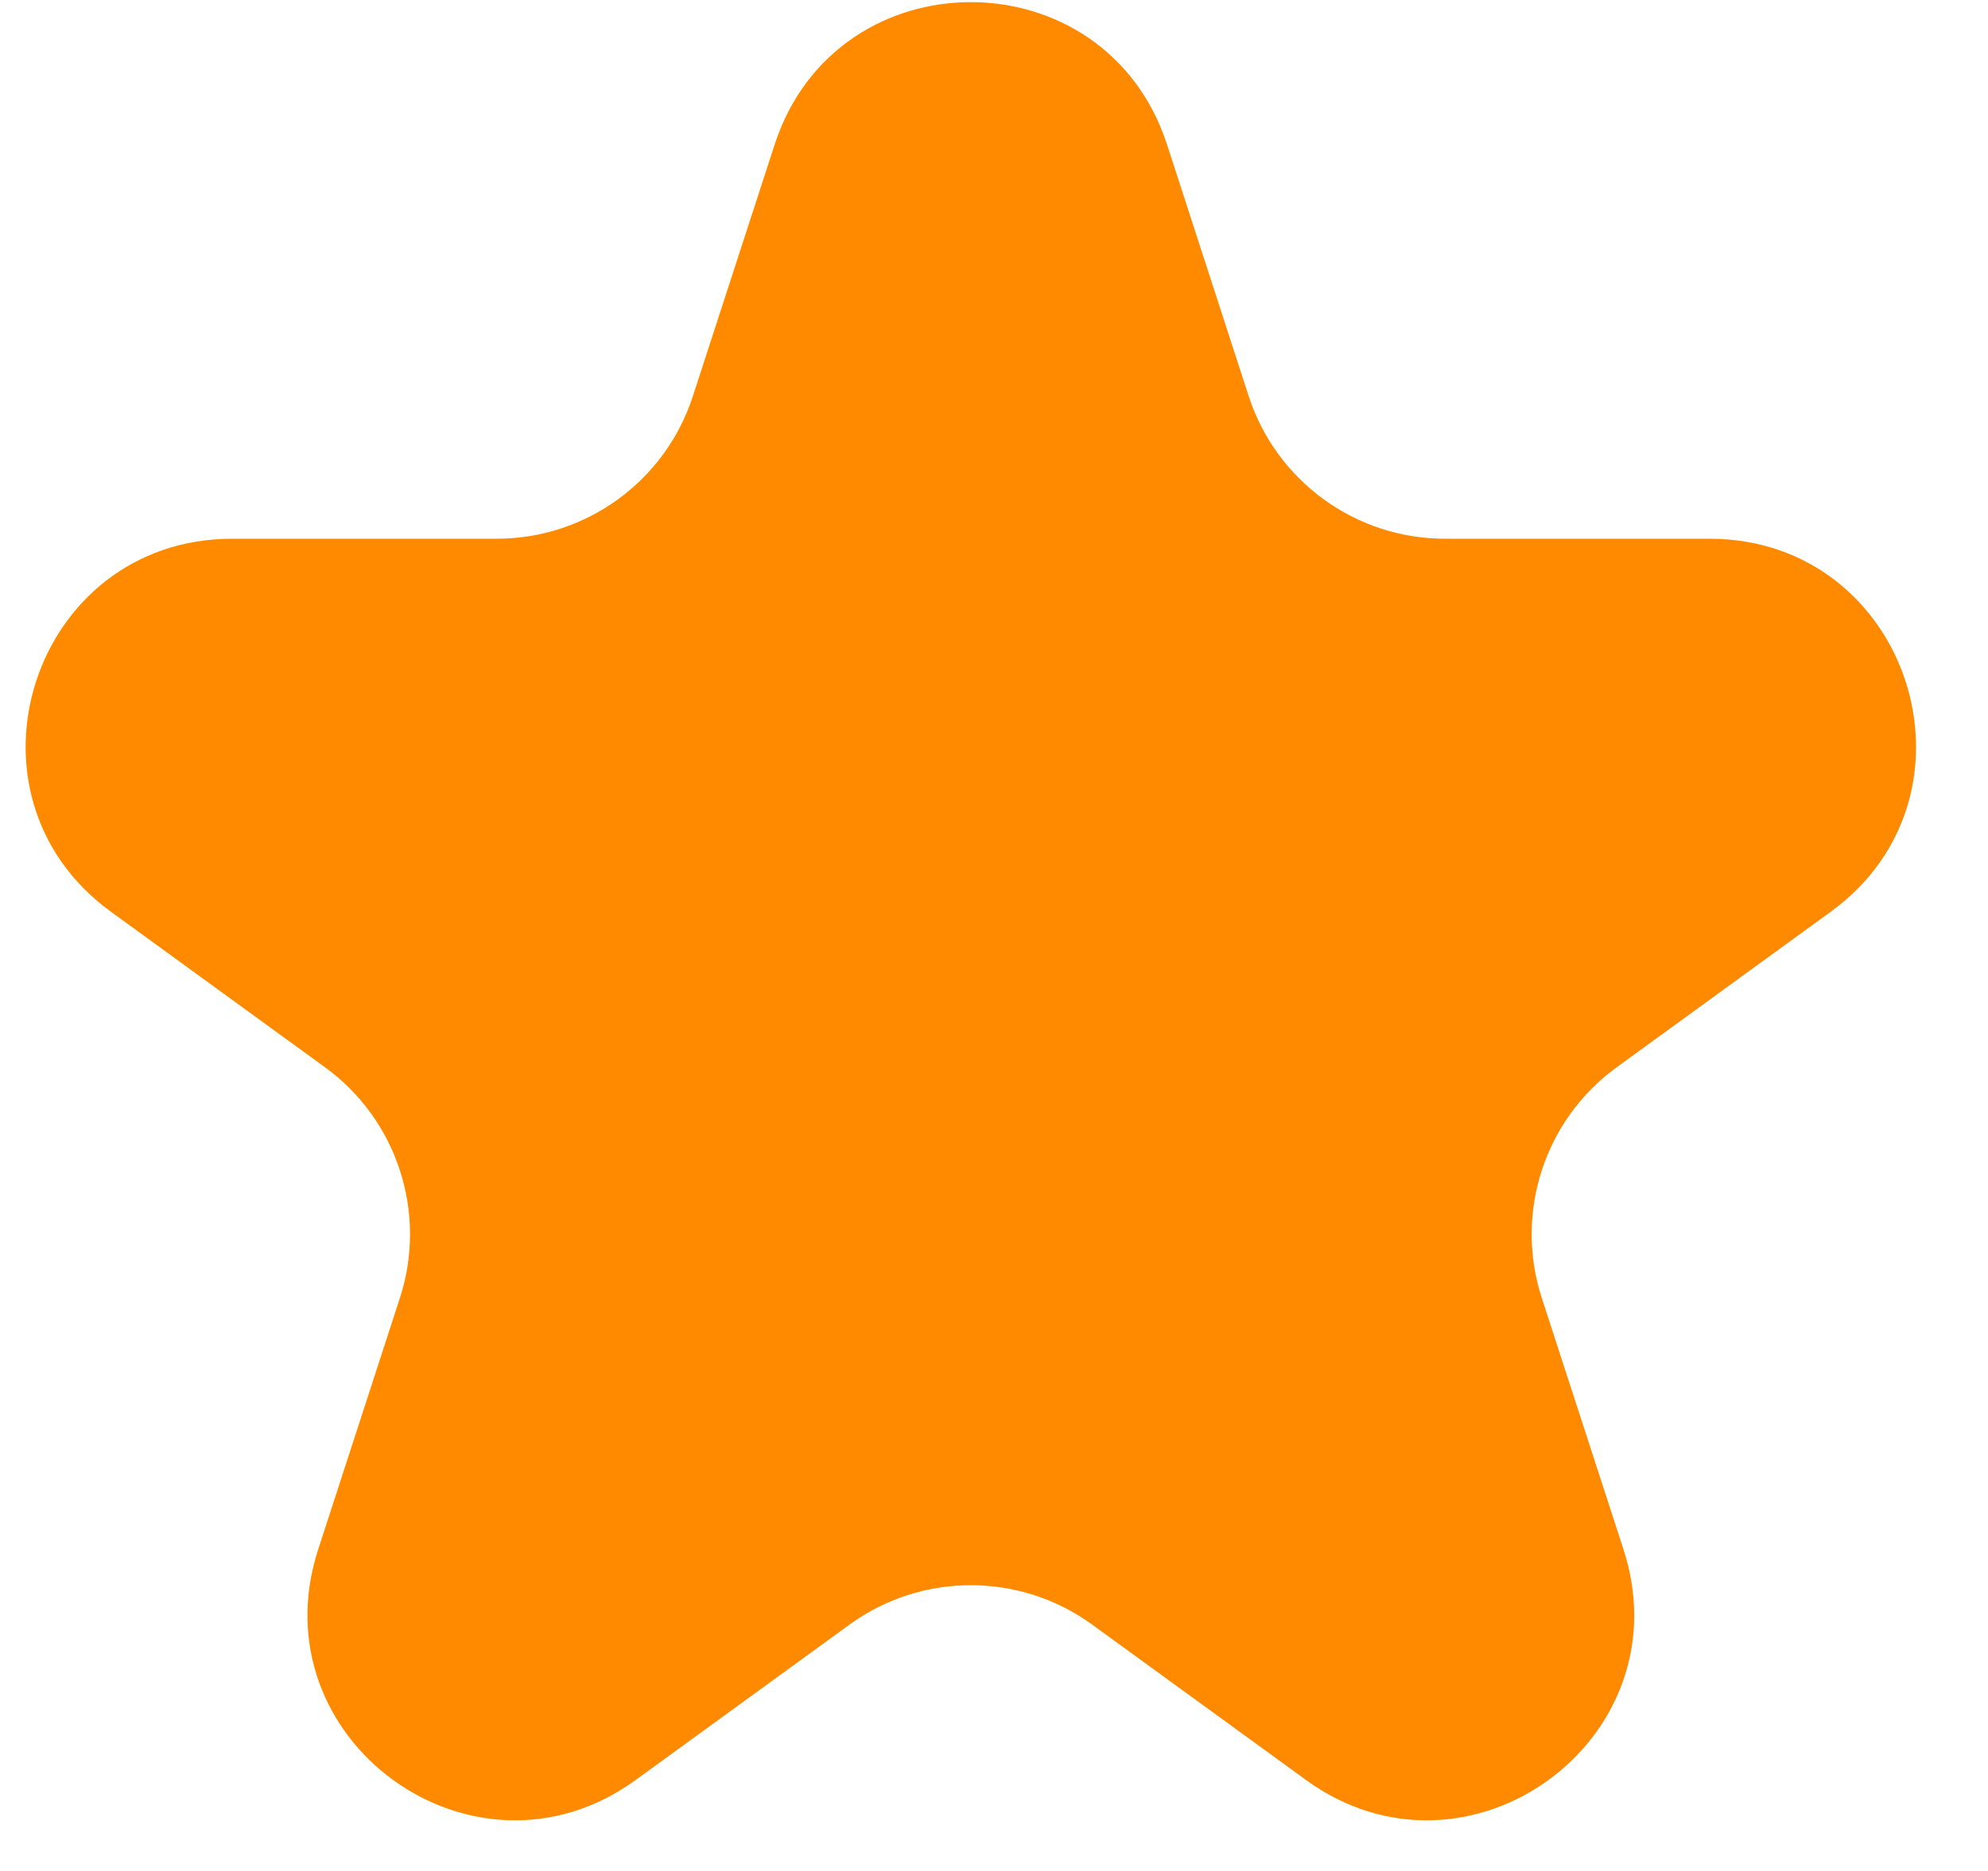 <svg width="17" height="16" viewBox="0 0 17 16" fill="none" xmlns="http://www.w3.org/2000/svg">
    <path d="M6.624 1.237C7.152 -0.388 9.452 -0.388 9.98 1.237L10.678 3.388C10.915 4.115 11.592 4.607 12.356 4.607H14.617C16.326 4.607 17.037 6.794 15.654 7.798L13.825 9.127C13.207 9.576 12.948 10.373 13.184 11.099L13.883 13.25C14.411 14.875 12.55 16.227 11.168 15.222L9.339 13.893C8.721 13.444 7.883 13.444 7.265 13.893L5.436 15.222C4.053 16.227 2.193 14.875 2.721 13.25L3.42 11.099C3.656 10.373 3.397 9.576 2.779 9.127L0.95 7.798C-0.433 6.794 0.278 4.607 1.987 4.607H4.248C5.012 4.607 5.689 4.115 5.925 3.388L6.624 1.237Z" fill="#FF8A00"/>
    </svg>
    